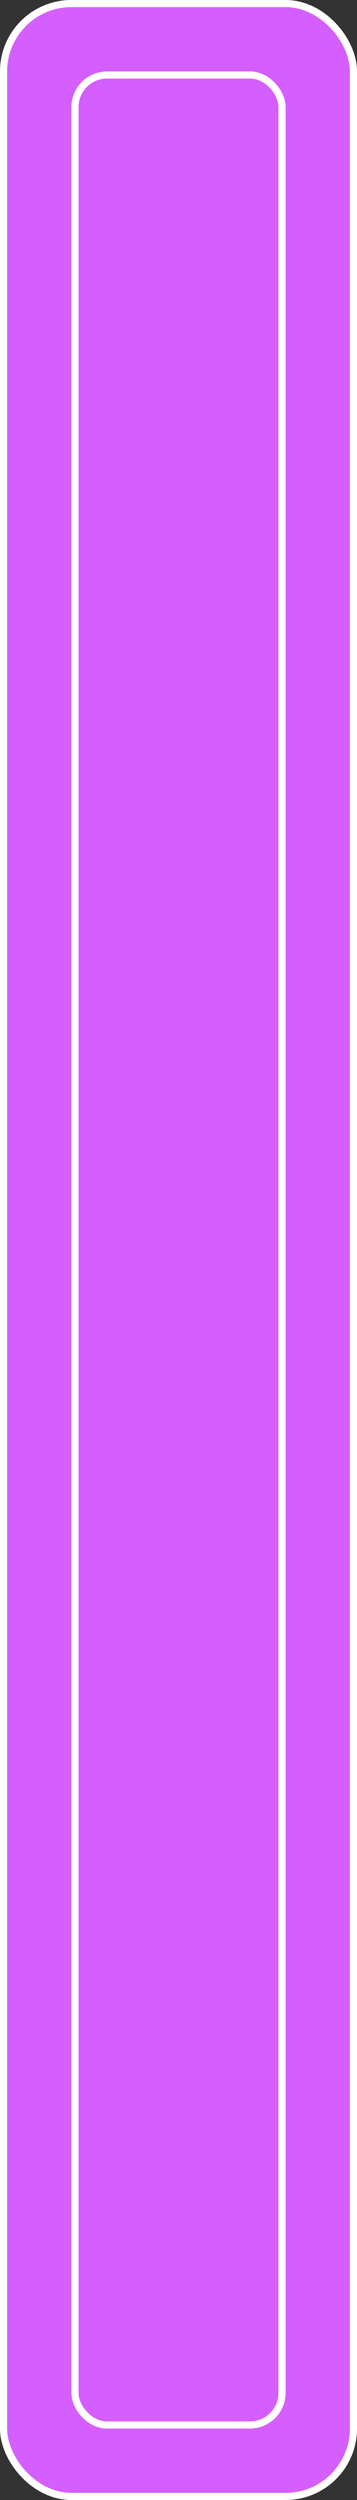 <svg width="50" height="350" viewBox="0 0 50 350" fill="none" xmlns="http://www.w3.org/2000/svg">
<rect x="0" y="0" width="50" height="350" fill="#333333" stroke="none"/>
<rect x="0.5" y="0.5" width="49" height="349" rx="9.5" fill="#D55EFF"/>
<rect x="0.5" y="0.5" width="49" height="349" rx="9.5" stroke="white"/>
<rect x="10.5" y="10.5" width="29" height="329" rx="4.5" fill="#D55EFF" stroke="white"/>
</svg>
